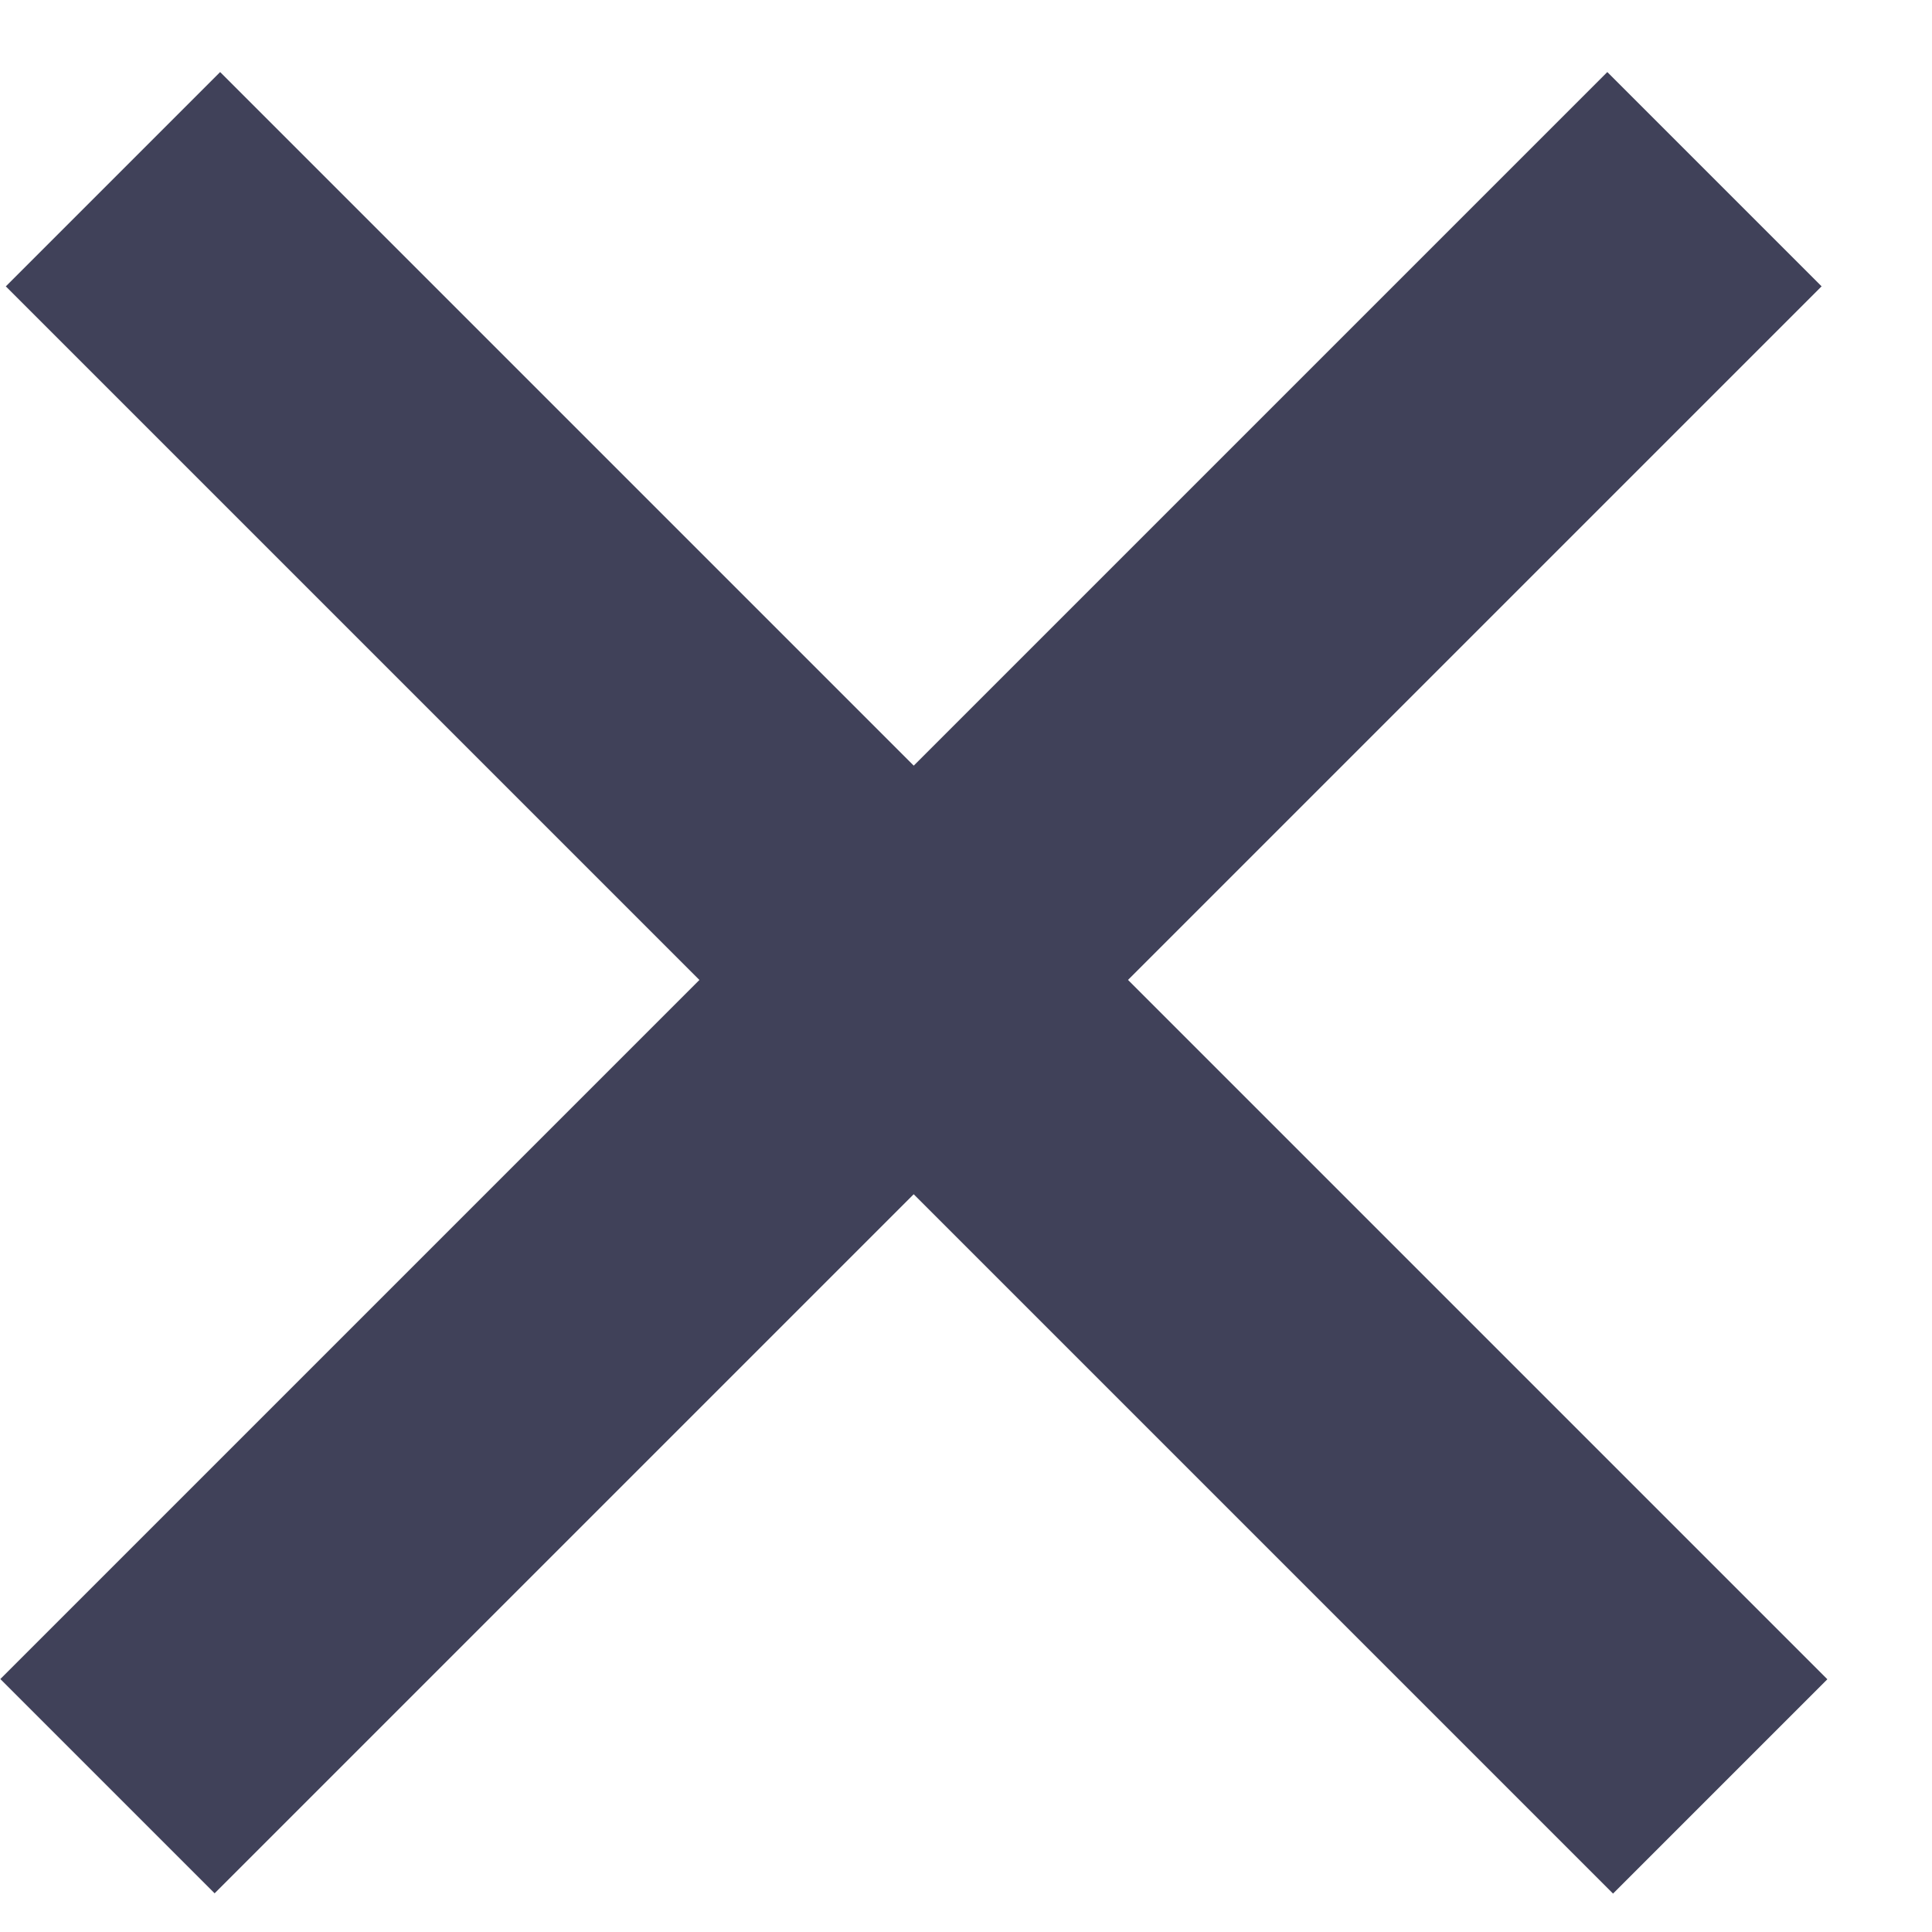 <svg width="17" height="17" viewBox="0 0 17 17" fill="none" xmlns="http://www.w3.org/2000/svg">
<rect x="1.937" y="0.634" width="20" height="2.667" transform="rotate(45 1.937 0.634)" fill="#404159"/>
<rect width="20" height="2.667" transform="matrix(-0.707 0.707 0.707 0.707 14.143 0.634)" fill="#404159"/>
</svg>
